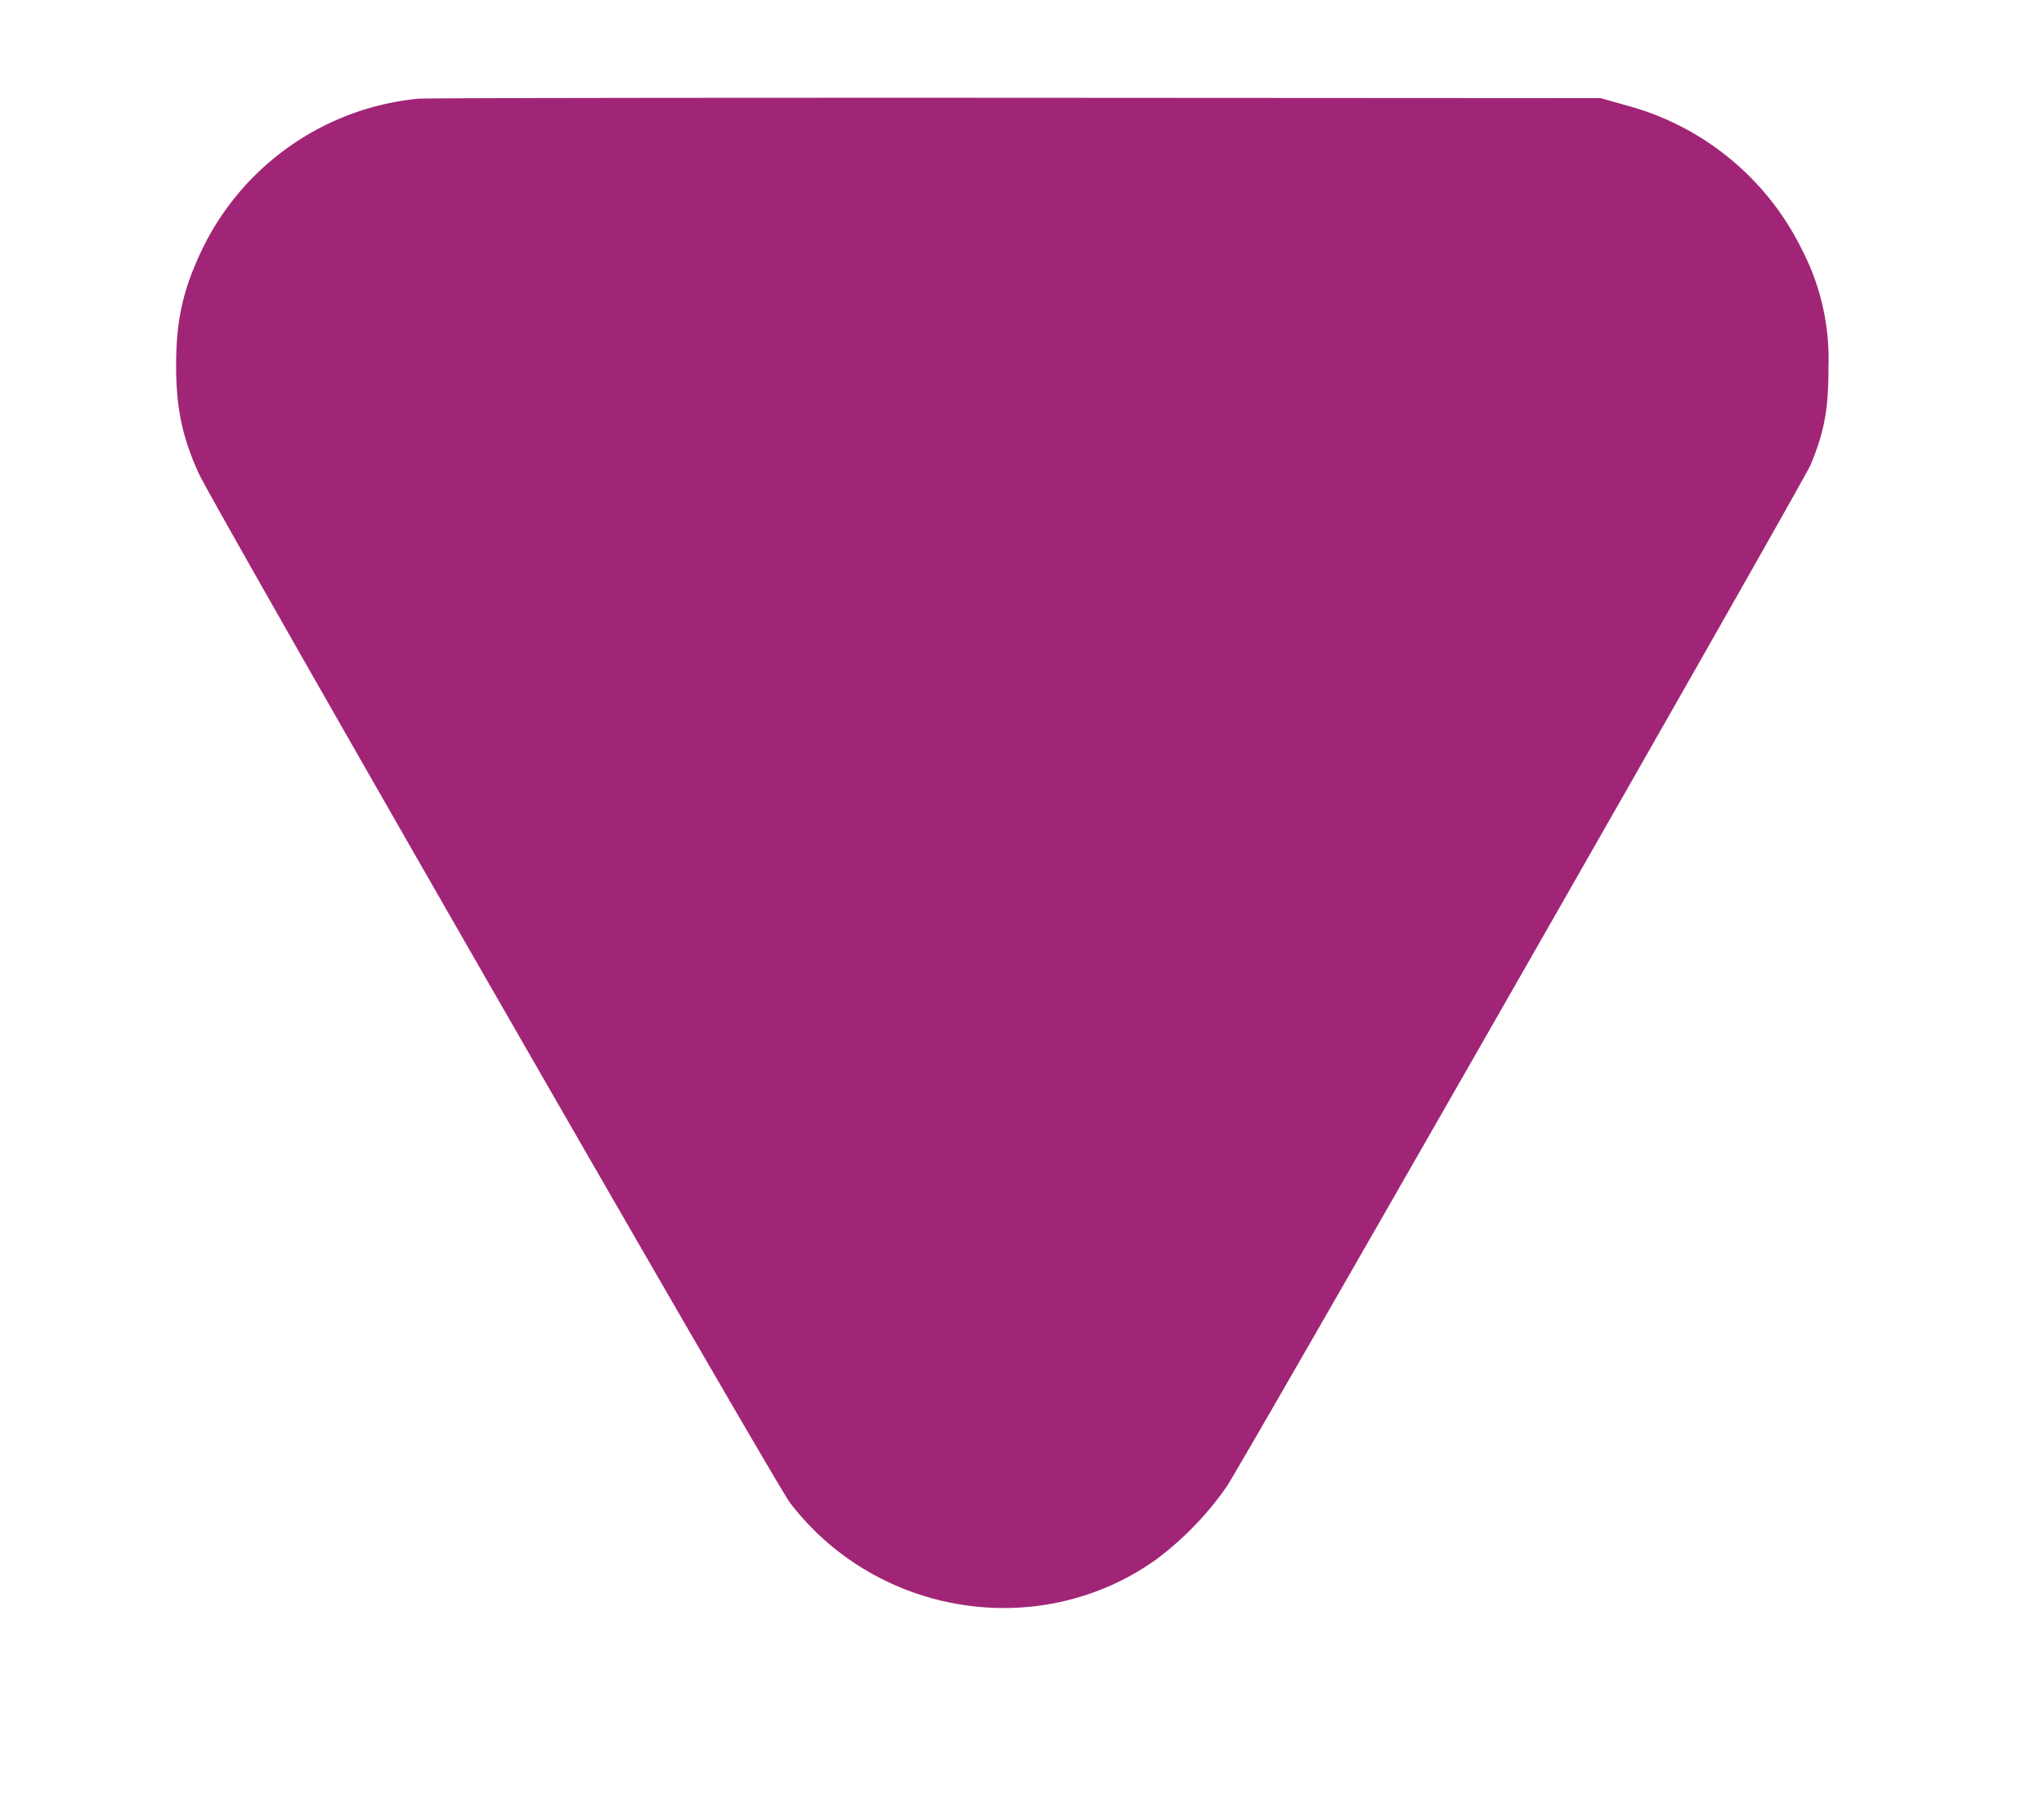 <svg xmlns="http://www.w3.org/2000/svg" viewBox="0 0 18 16">
    <path fill="#A12577" fill-rule="evenodd" d="M3.683.869a2.367 2.367 0 0 0-1.911 1.344c-.161.34-.221.61-.221 1.003 0 .378.054.633.199.952.13.285 5.072 8.889 5.208 9.065.769 1.003 2.208 1.225 3.225.497a2.8 2.8 0 0 0 .619-.64c.181-.277 5.081-8.849 5.142-8.996.122-.292.159-.494.158-.864a2.089 2.089 0 0 0-.234-1.033A2.416 2.416 0 0 0 14.322.928l-.226-.064L8.939.861C6.103.86 3.738.863 3.683.869"/>
</svg>
